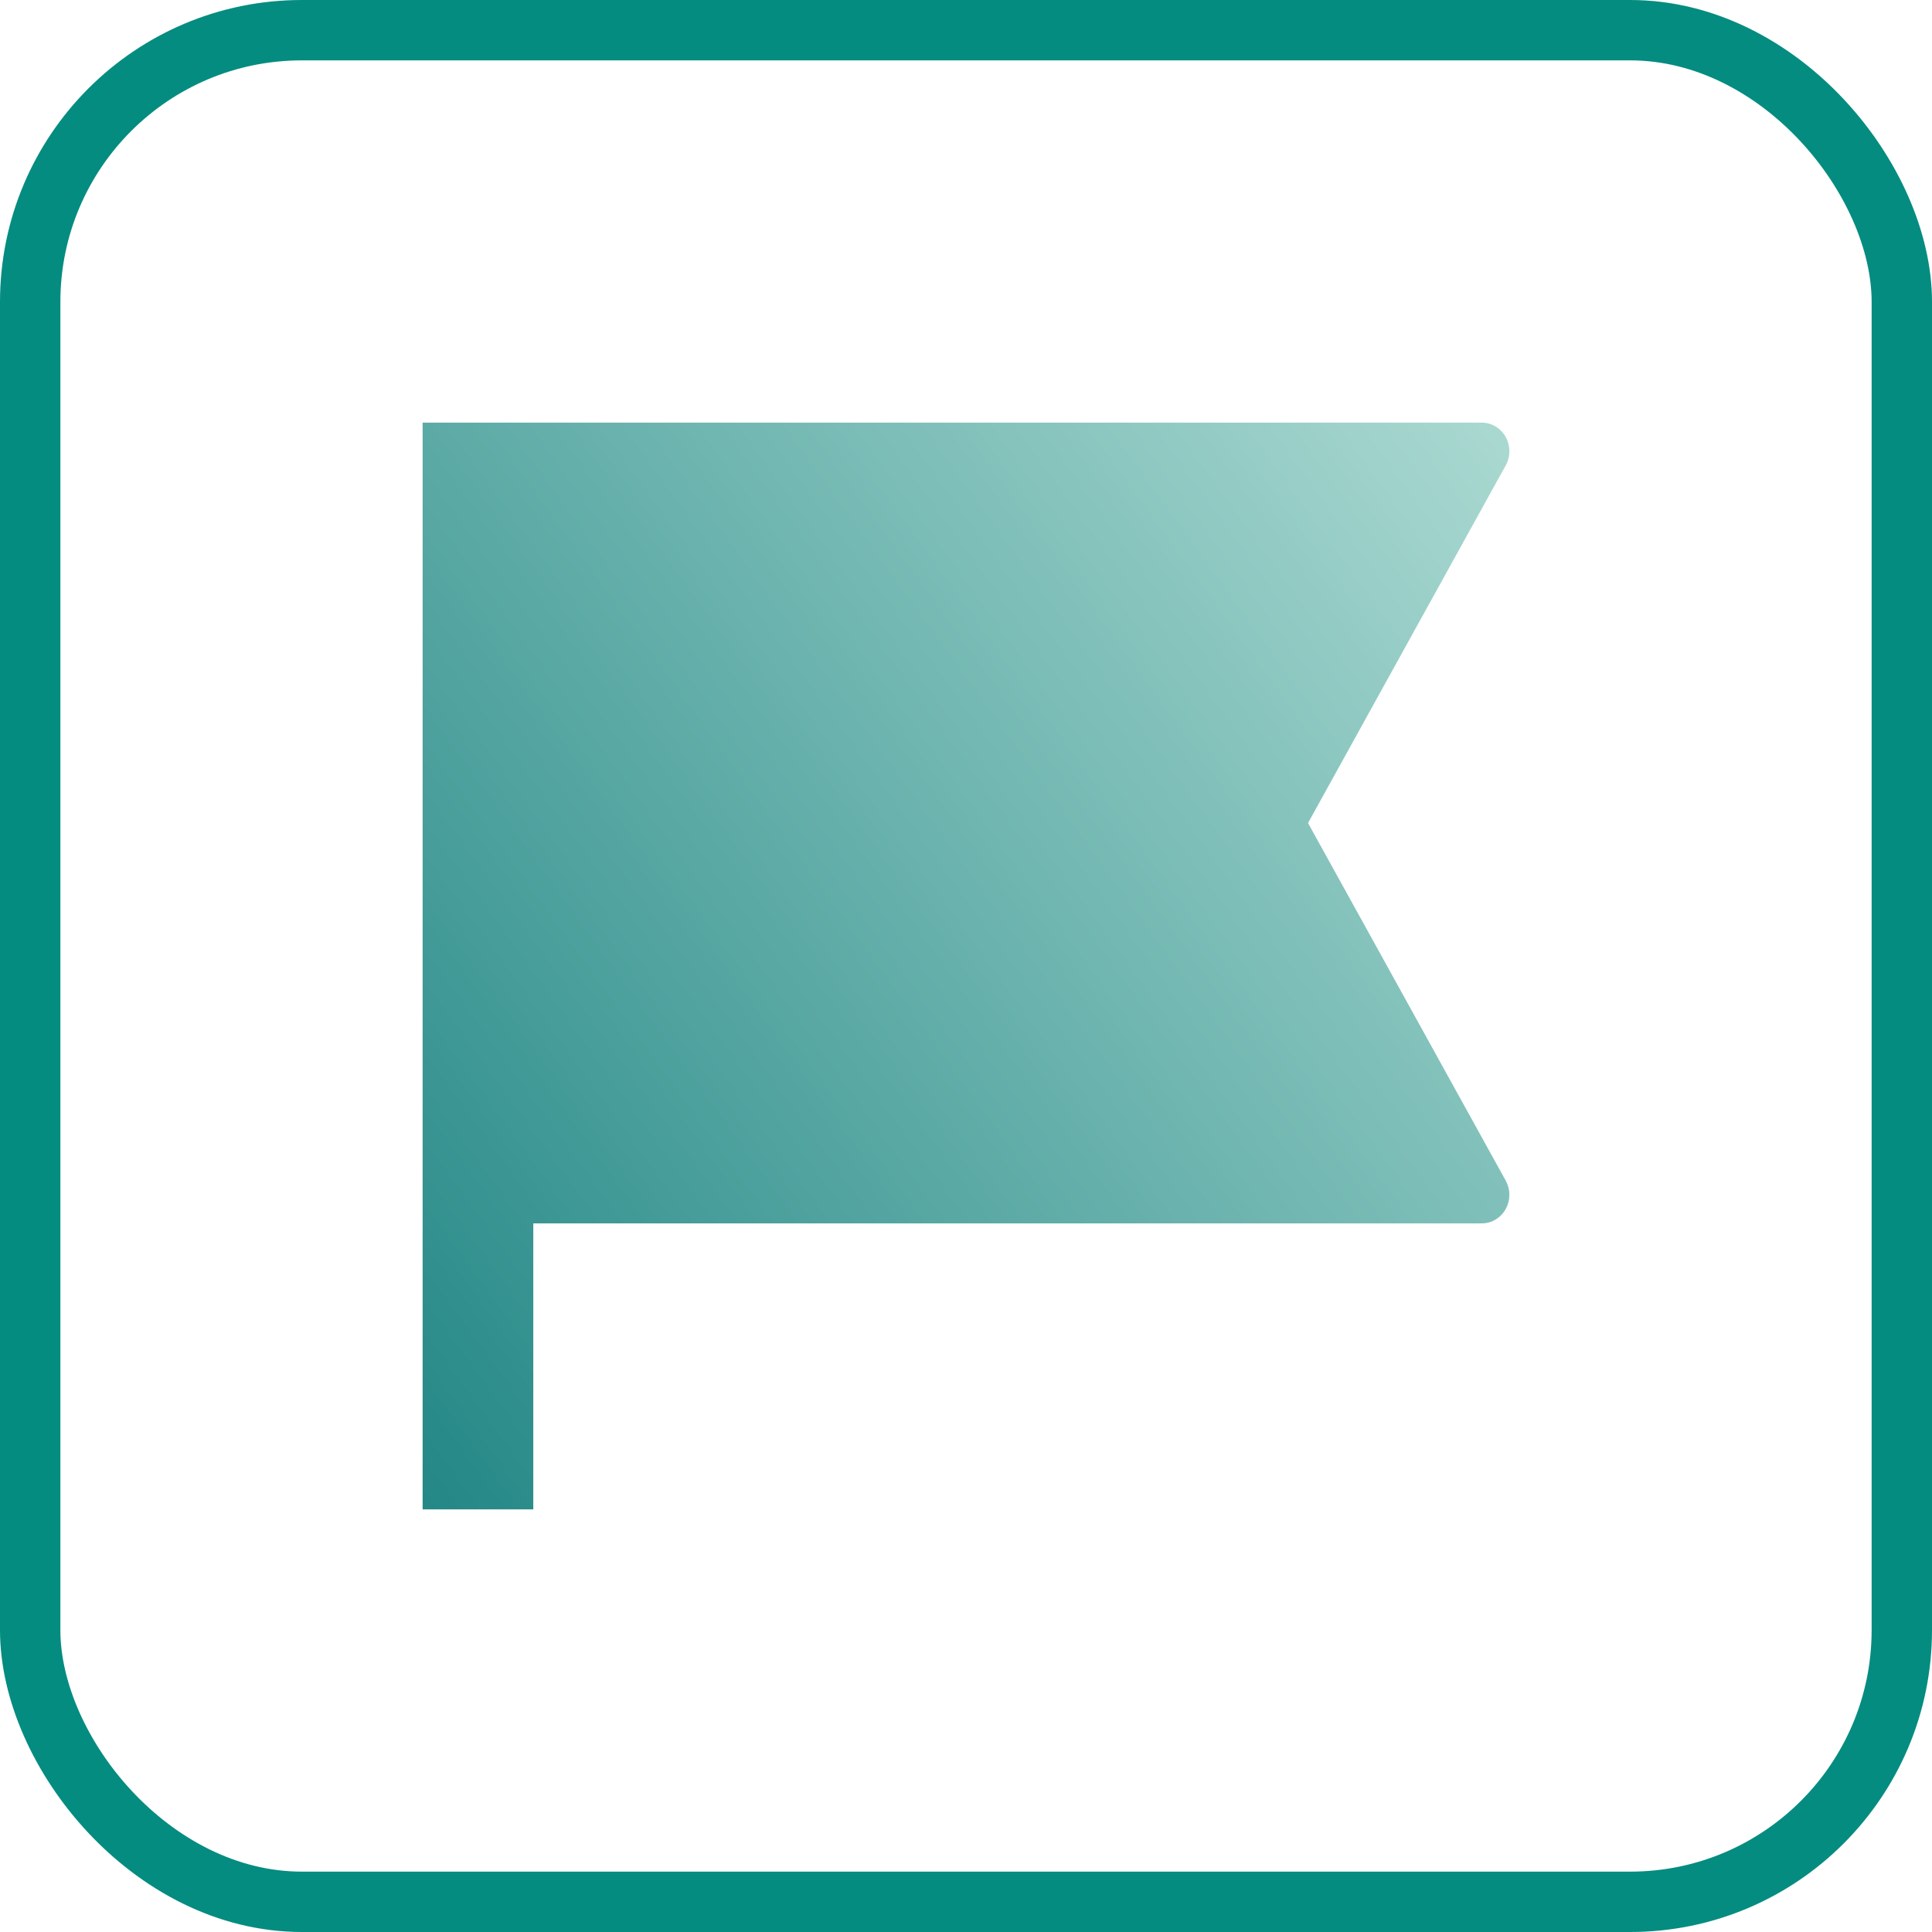 <svg width="32" height="32" viewBox="0 0 32 32" fill="none" xmlns="http://www.w3.org/2000/svg">
<rect x="0.5" y="0.5" width="31" height="31" rx="4.5" stroke="#048C80"/>
<path d="M7 7H24.542C24.795 7 25 7.212 25 7.474C25 7.556 24.979 7.637 24.939 7.709L21.665 13.632L24.939 19.554C25.065 19.782 24.989 20.071 24.769 20.201C24.7 20.242 24.621 20.263 24.542 20.263H8.833V25H7V7Z" fill="url(#paint0_linear_4111_1670)"/>
<defs>
<linearGradient id="paint0_linear_4111_1670" x1="25" y1="7" x2="-0.581" y2="25.541" gradientUnits="userSpaceOnUse">
<stop stop-color="#AAD9D1"/>
<stop offset="1" stop-color="#017373"/>
</linearGradient>
</defs>
</svg>
